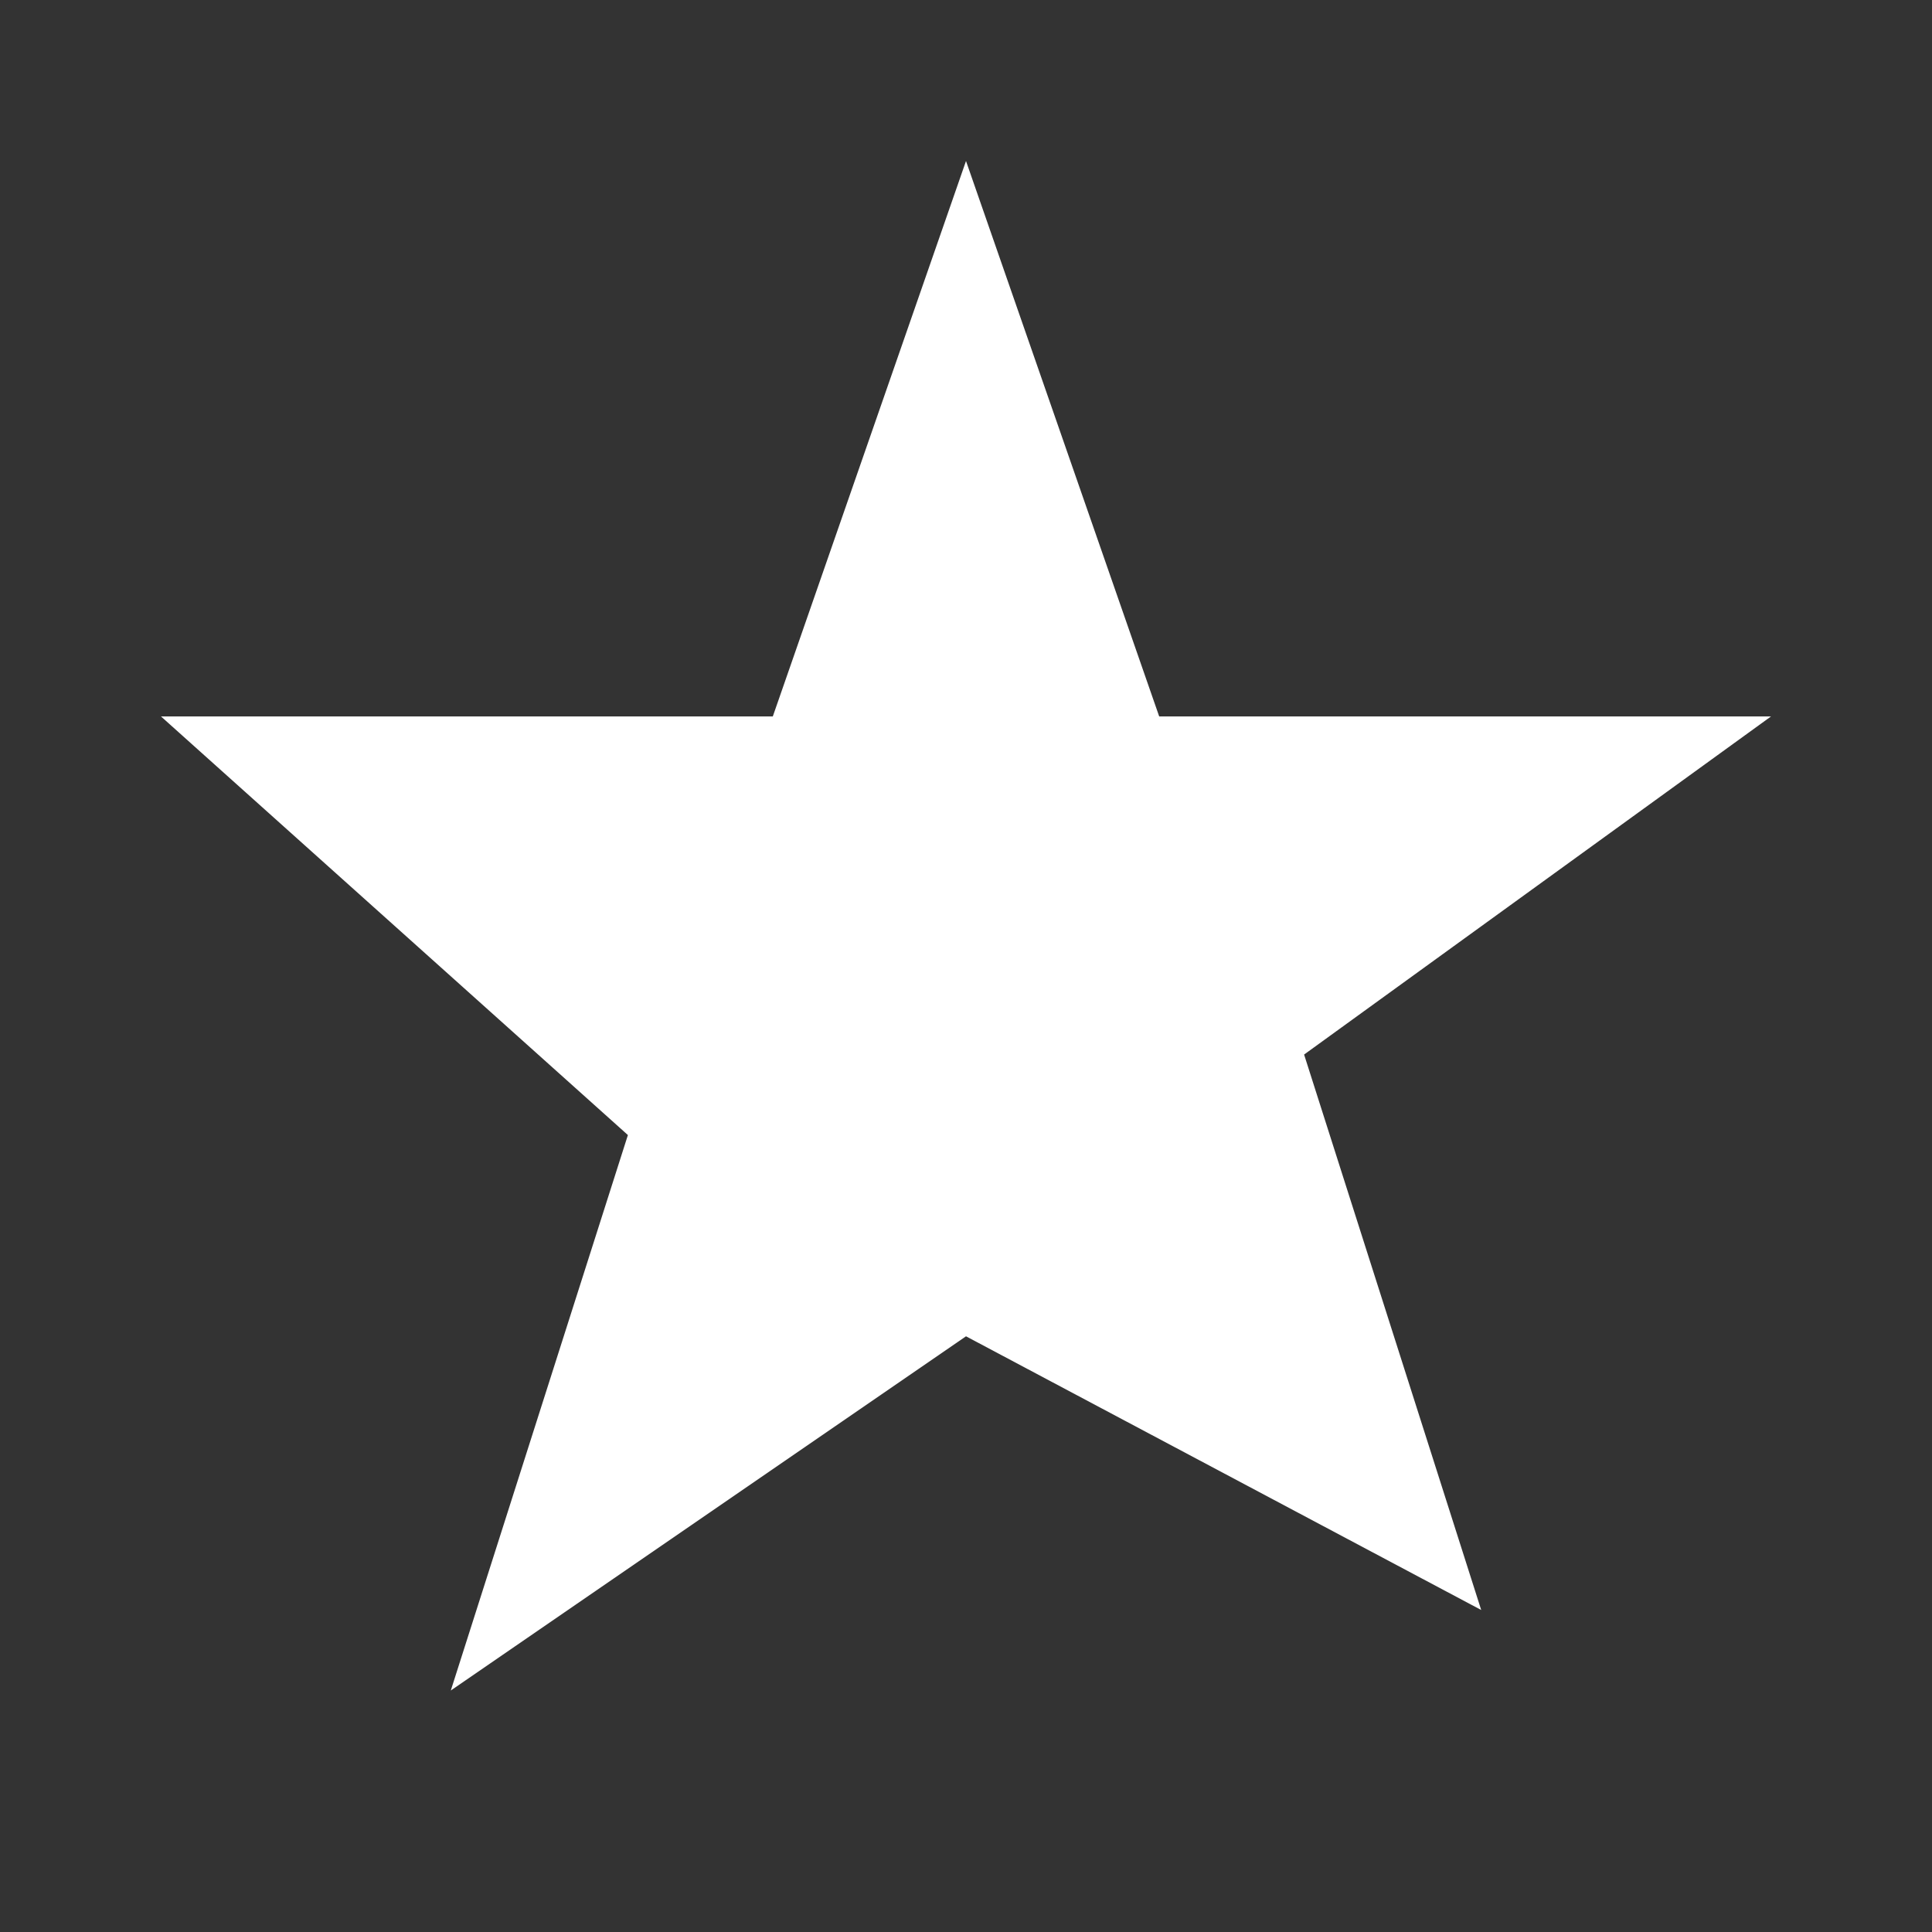 <svg xmlns="http://www.w3.org/2000/svg" fill="white" viewBox="0 0 24 24"><rect x="0" y="0" width="24" height="24" fill="#333333" stroke="none"/><path d="M12 2l2.4 6.9H22l-5.8 4.2 2.2 6.9L12 16.6l-6.4 4.4 2.2-6.9L2 8.9h7.6L12 2z"/></svg>